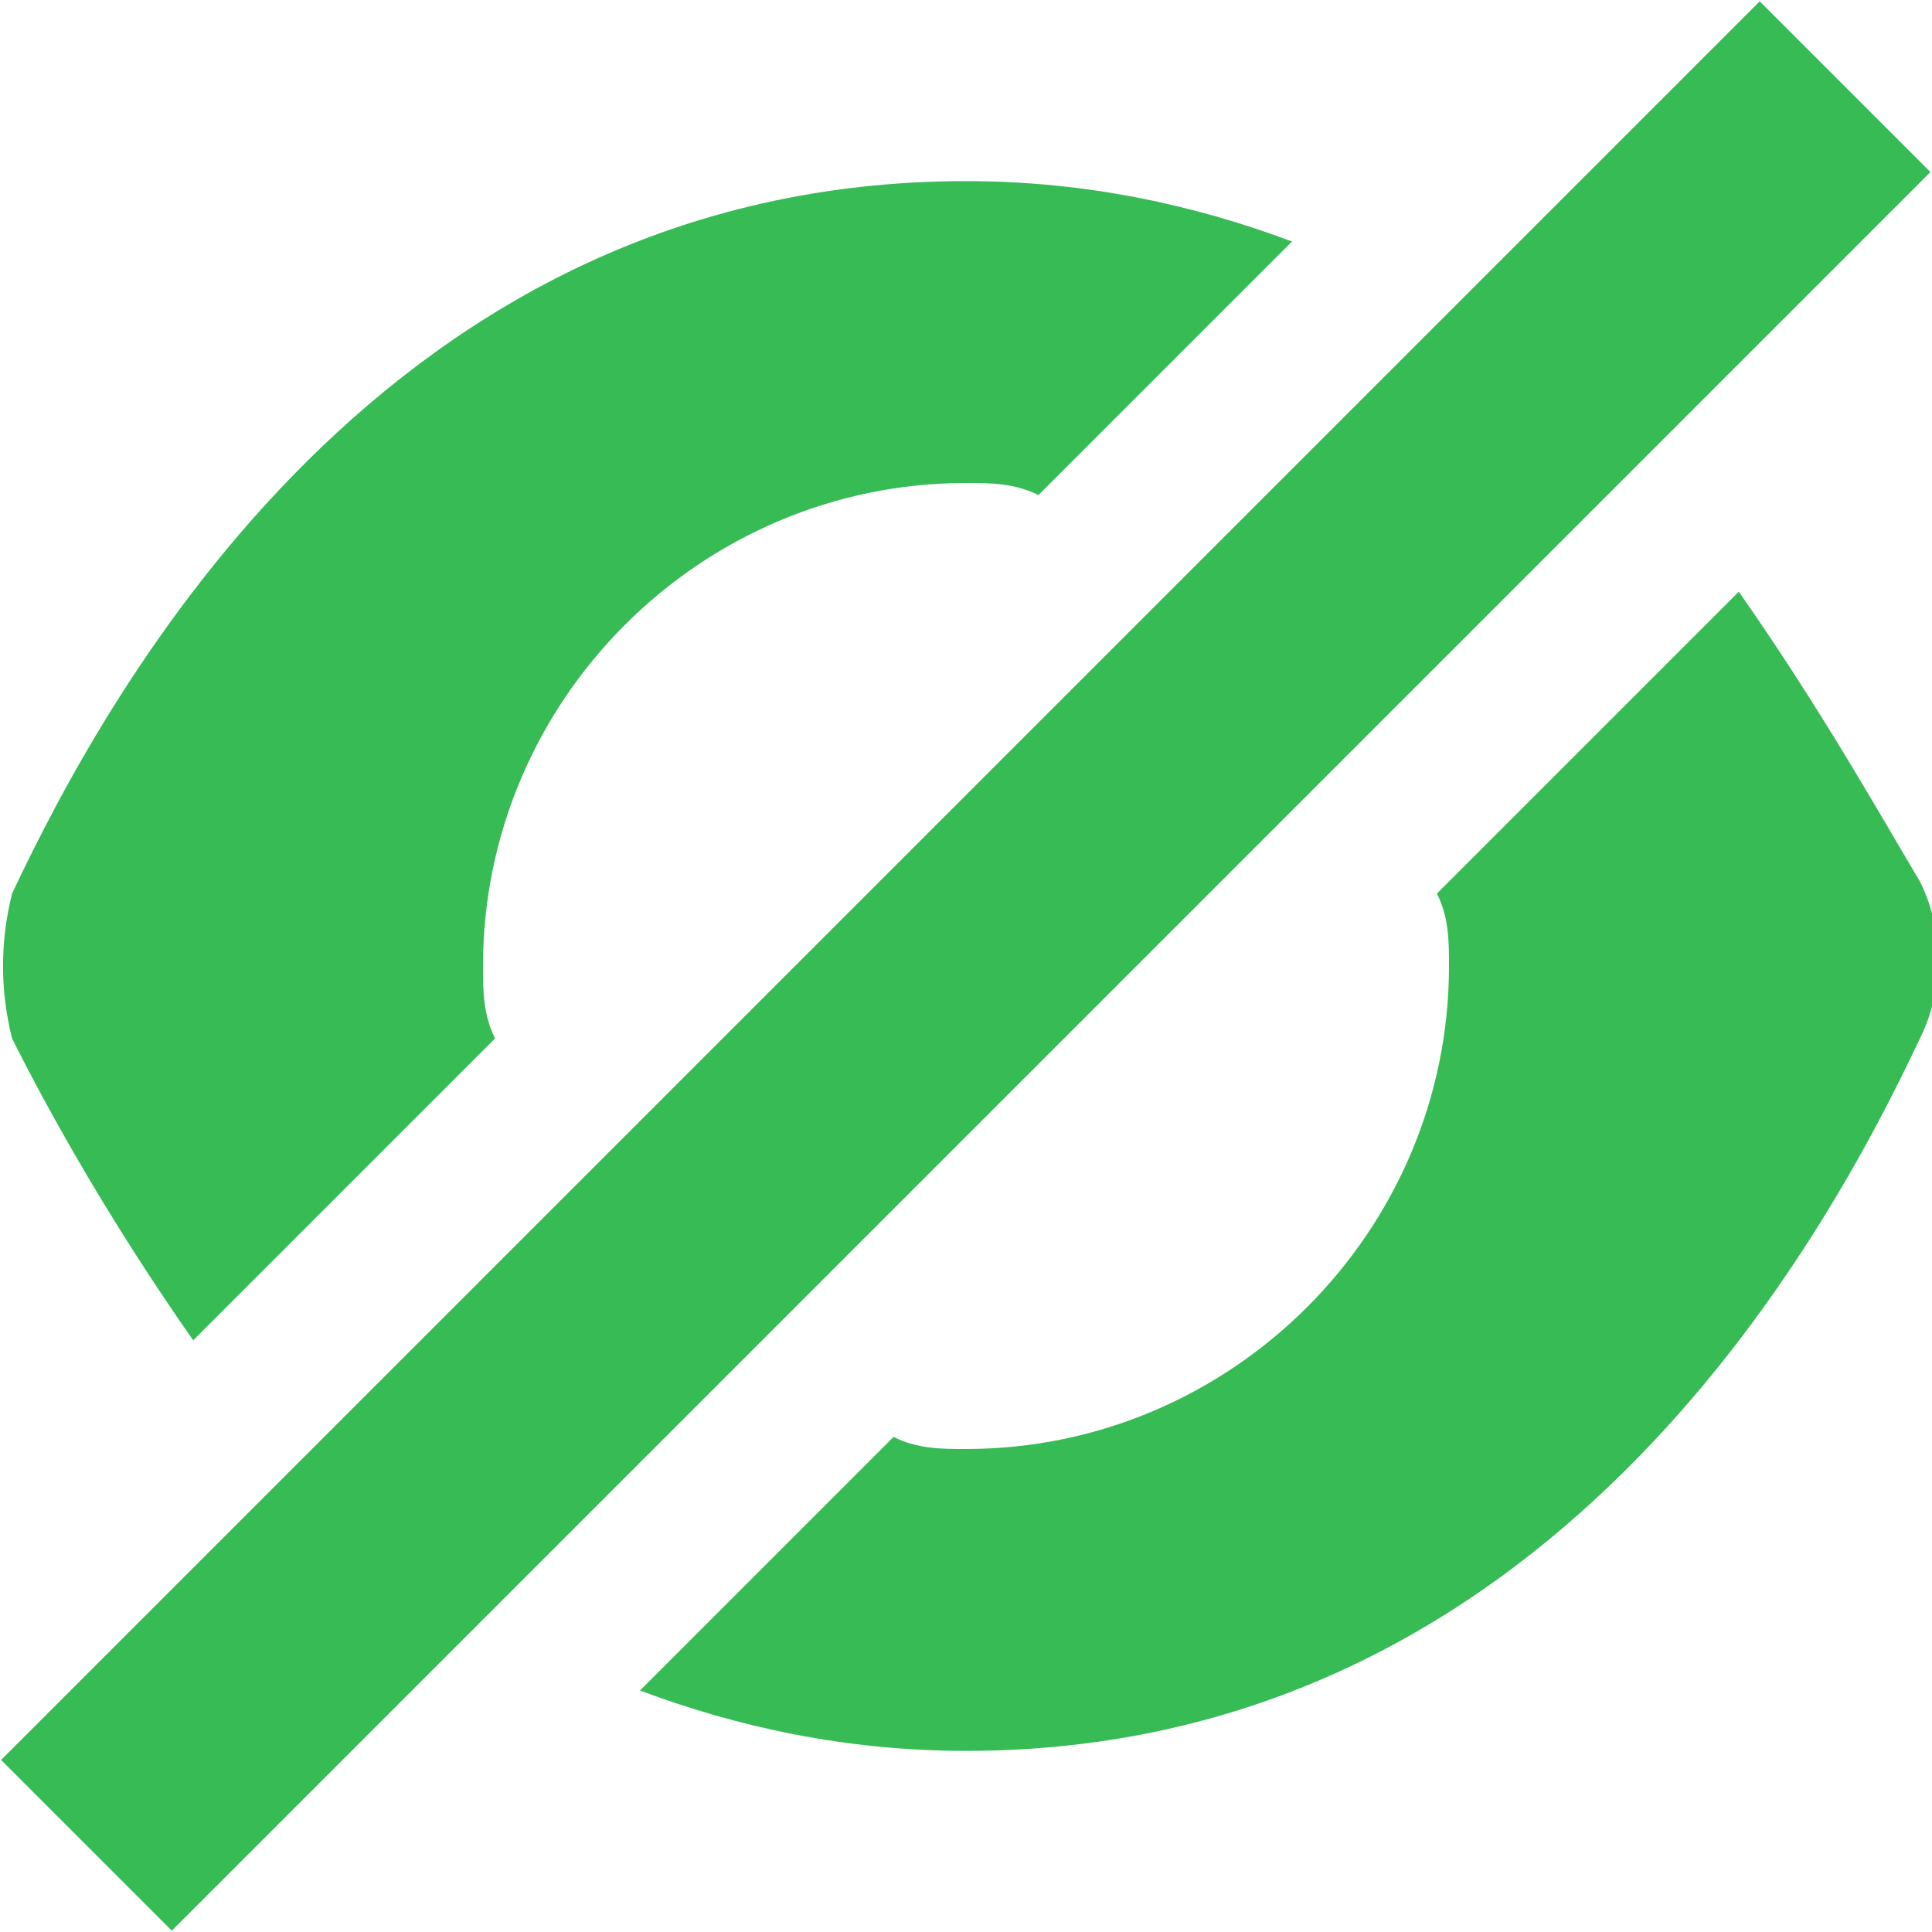 <?xml version="1.0" encoding="utf-8"?>
<!-- Generator: Adobe Illustrator 22.0.1, SVG Export Plug-In . SVG Version: 6.00 Build 0)  -->
<svg version="1.1" id="Layer_1" xmlns="http://www.w3.org/2000/svg" xmlns:xlink="http://www.w3.org/1999/xlink" x="0px" y="0px"
	 viewBox="0 0 16 16" style="enable-background:new 0 0 16 16;" xml:space="preserve">
<style type="text/css">
	.st0{fill:#36BB55;}
</style>
<g>
	<rect x="-2.3" y="7" transform="matrix(0.707 -0.707 0.707 0.707 -3.314 8)" class="st0" width="20.6" height="2"/>
	<g>
		<path class="st0" d="M1.6,11.1l2.5-2.5C4,8.4,4,8.2,4,8c0-2.2,1.8-4,4-4c0.2,0,0.4,0,0.6,0.1L10.7,2C9.9,1.7,9,1.5,8,1.5
			c-4.8,0-7.1,4.2-7.9,5.9C0,7.8,0,8.2,0.1,8.6C0.4,9.2,0.9,10.1,1.6,11.1z"/>
		<path class="st0" d="M14.4,4.9l-2.5,2.5C12,7.6,12,7.8,12,8c0,2.2-1.8,4-4,4c-0.2,0-0.4,0-0.6-0.1L5.3,14C6.1,14.3,7,14.5,8,14.5
			c4.8,0,7.1-4.2,7.9-5.9c0.2-0.4,0.2-0.9,0-1.3C15.6,6.8,15.1,5.9,14.4,4.9z"/>
	</g>
</g>
</svg>

